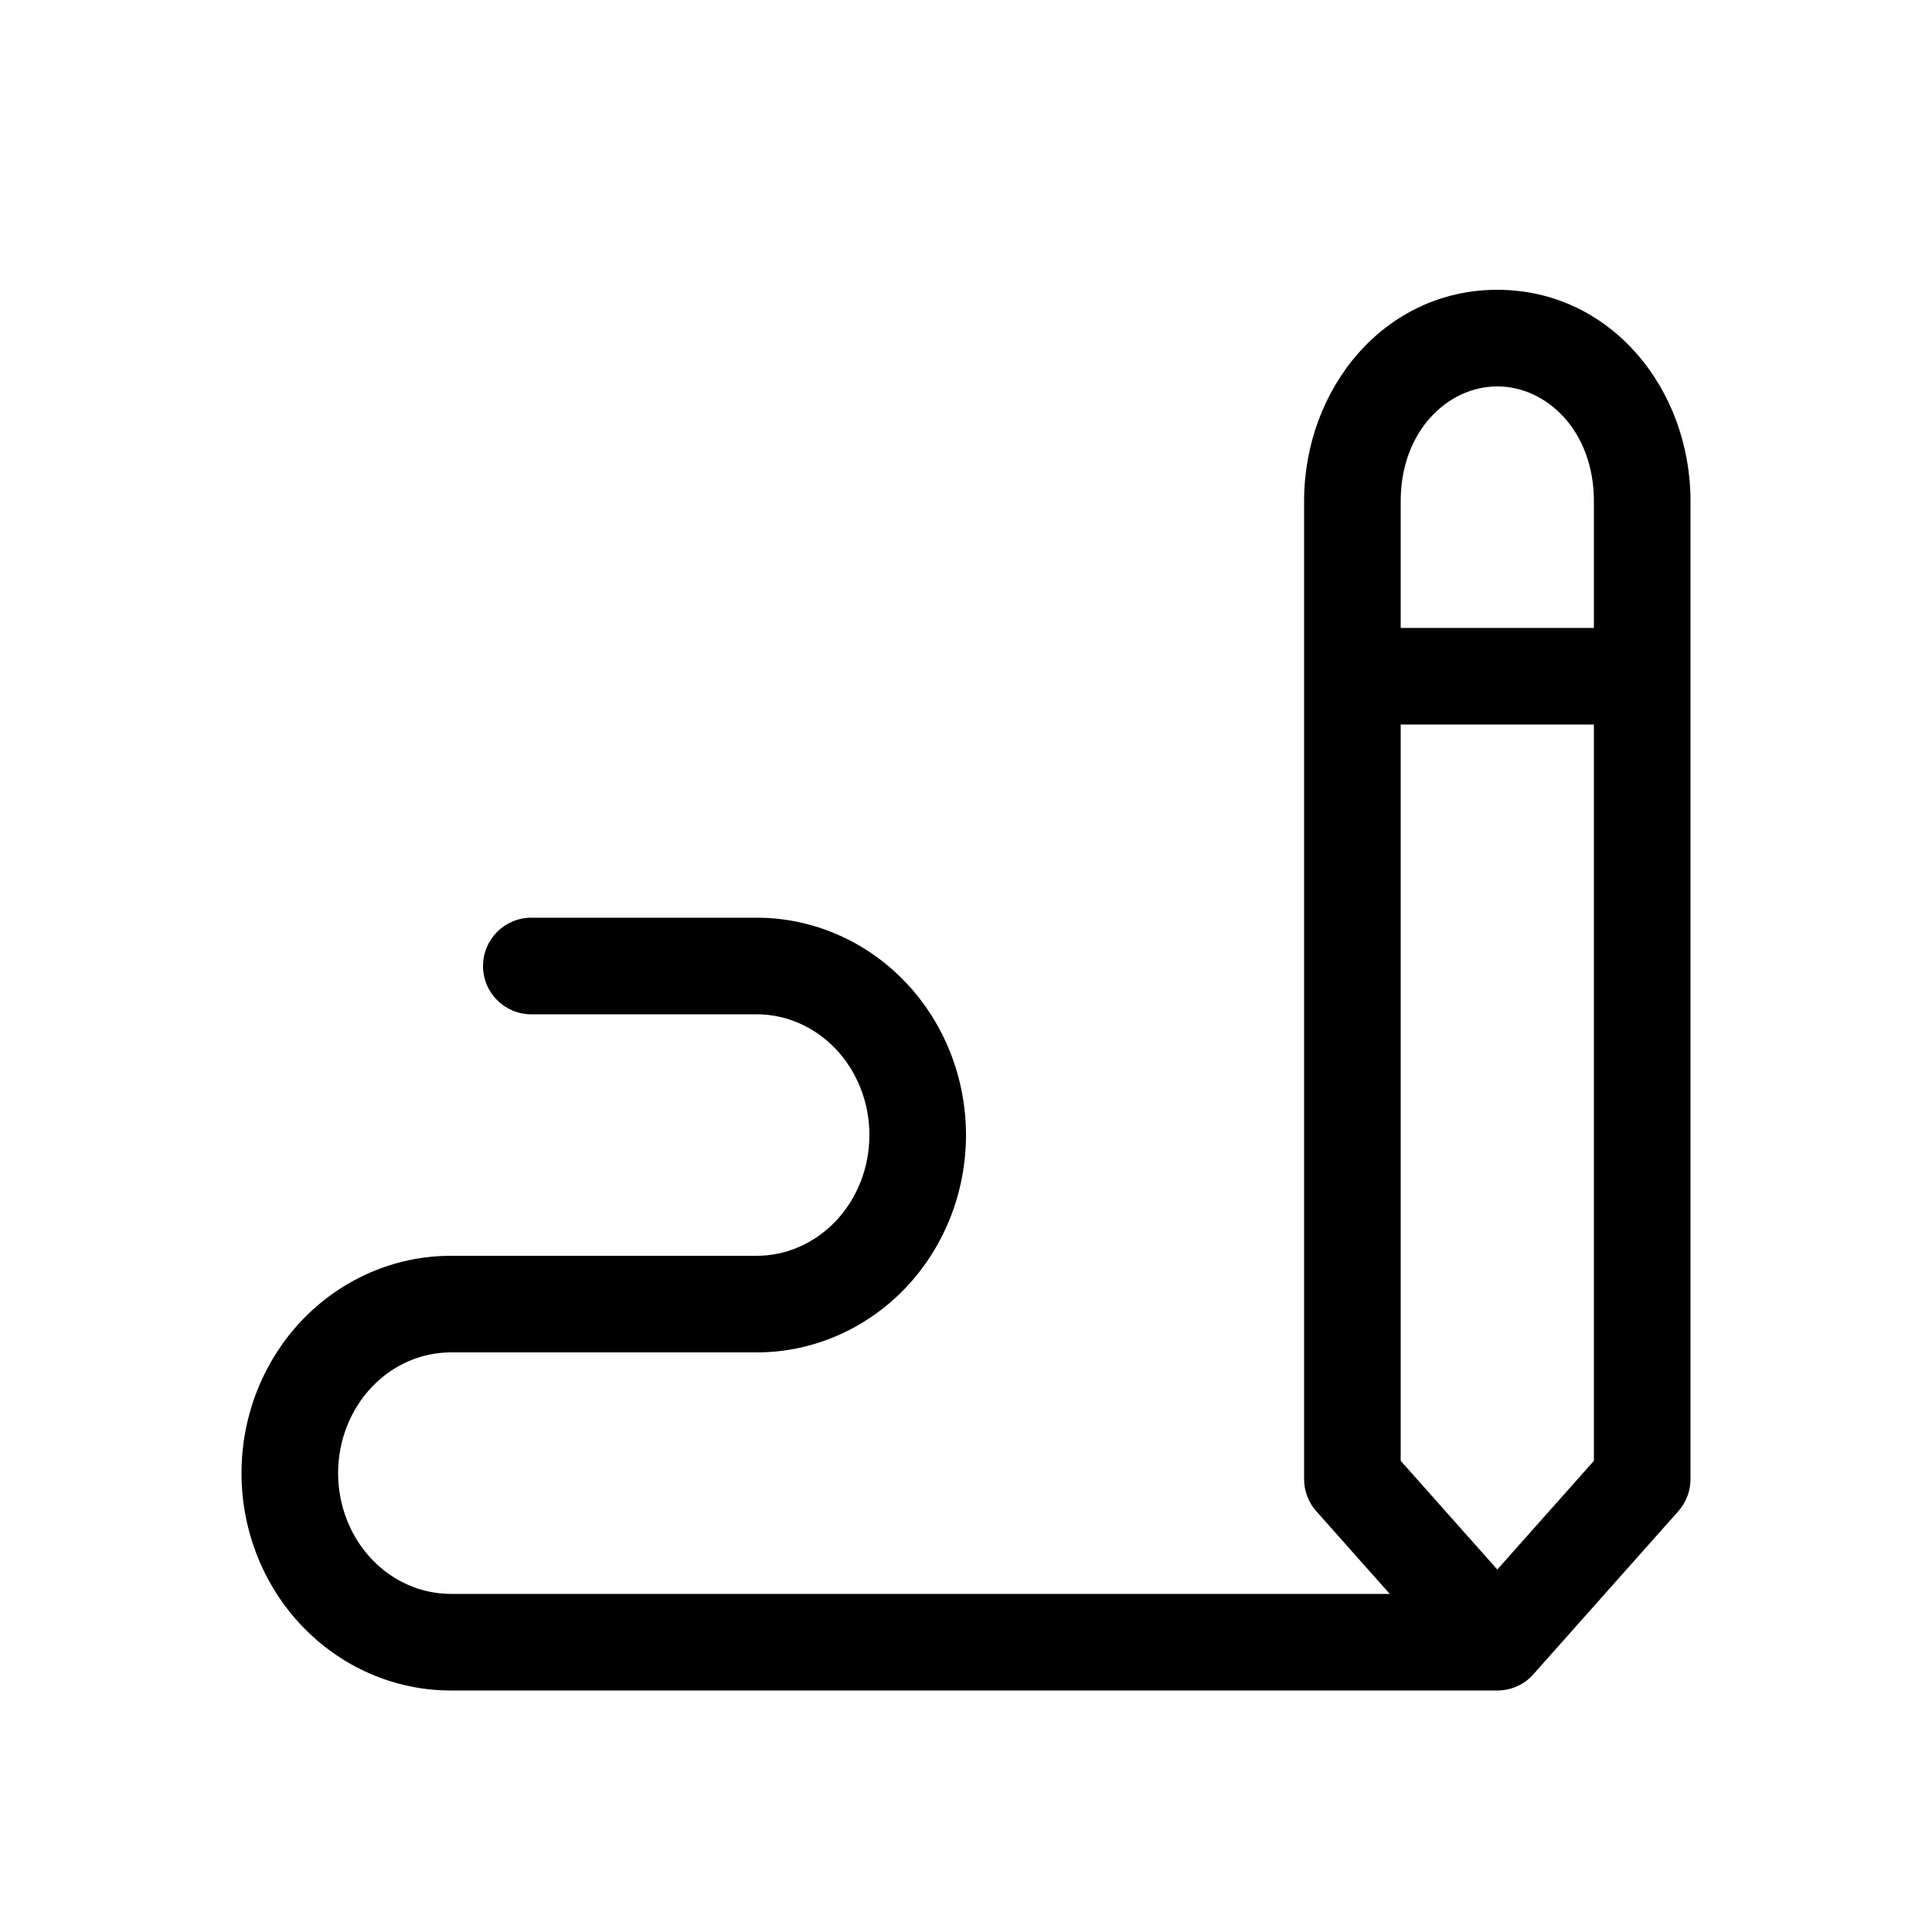 <svg width="40" height="40" viewBox="0 0 40 40" xmlns="http://www.w3.org/2000/svg">
<path fill-rule="evenodd" clip-rule="evenodd" d="M27 10.375C27 8.045 28.659 6 31 6C33.341 6 35 8.045 35 10.375V30.625C35 30.87 34.91 31.106 34.747 31.289L31.747 34.664C31.558 34.878 31.286 35 31 35H9.333C8.168 35 7.061 34.513 6.252 33.664C5.445 32.817 5 31.678 5 30.5C5 29.322 5.445 28.183 6.252 27.335C7.061 26.487 8.168 26 9.333 26H15.667C16.269 26 16.858 25.749 17.3 25.285C17.743 24.82 18 24.178 18 23.5C18 22.822 17.743 22.18 17.3 21.715C16.858 21.251 16.269 21 15.667 21H11C10.448 21 10 20.552 10 20C10 19.448 10.448 19 11 19H15.667C16.832 19 17.939 19.487 18.748 20.335C19.555 21.183 20 22.322 20 23.5C20 24.678 19.555 25.817 18.748 26.665C17.939 27.513 16.832 28 15.667 28H9.333C8.731 28 8.142 28.251 7.7 28.715C7.257 29.18 7 29.822 7 30.5C7 31.178 7.257 31.82 7.7 32.285C8.142 32.749 8.731 33 9.333 33H28.773L27.253 31.289C27.09 31.106 27 30.87 27 30.625V10.375ZM29 15V30.245L31 32.495L33 30.245V15H29ZM33 13H29V10.375C29 8.922 29.978 8 31 8C32.022 8 33 8.922 33 10.375V13Z" />
</svg>
